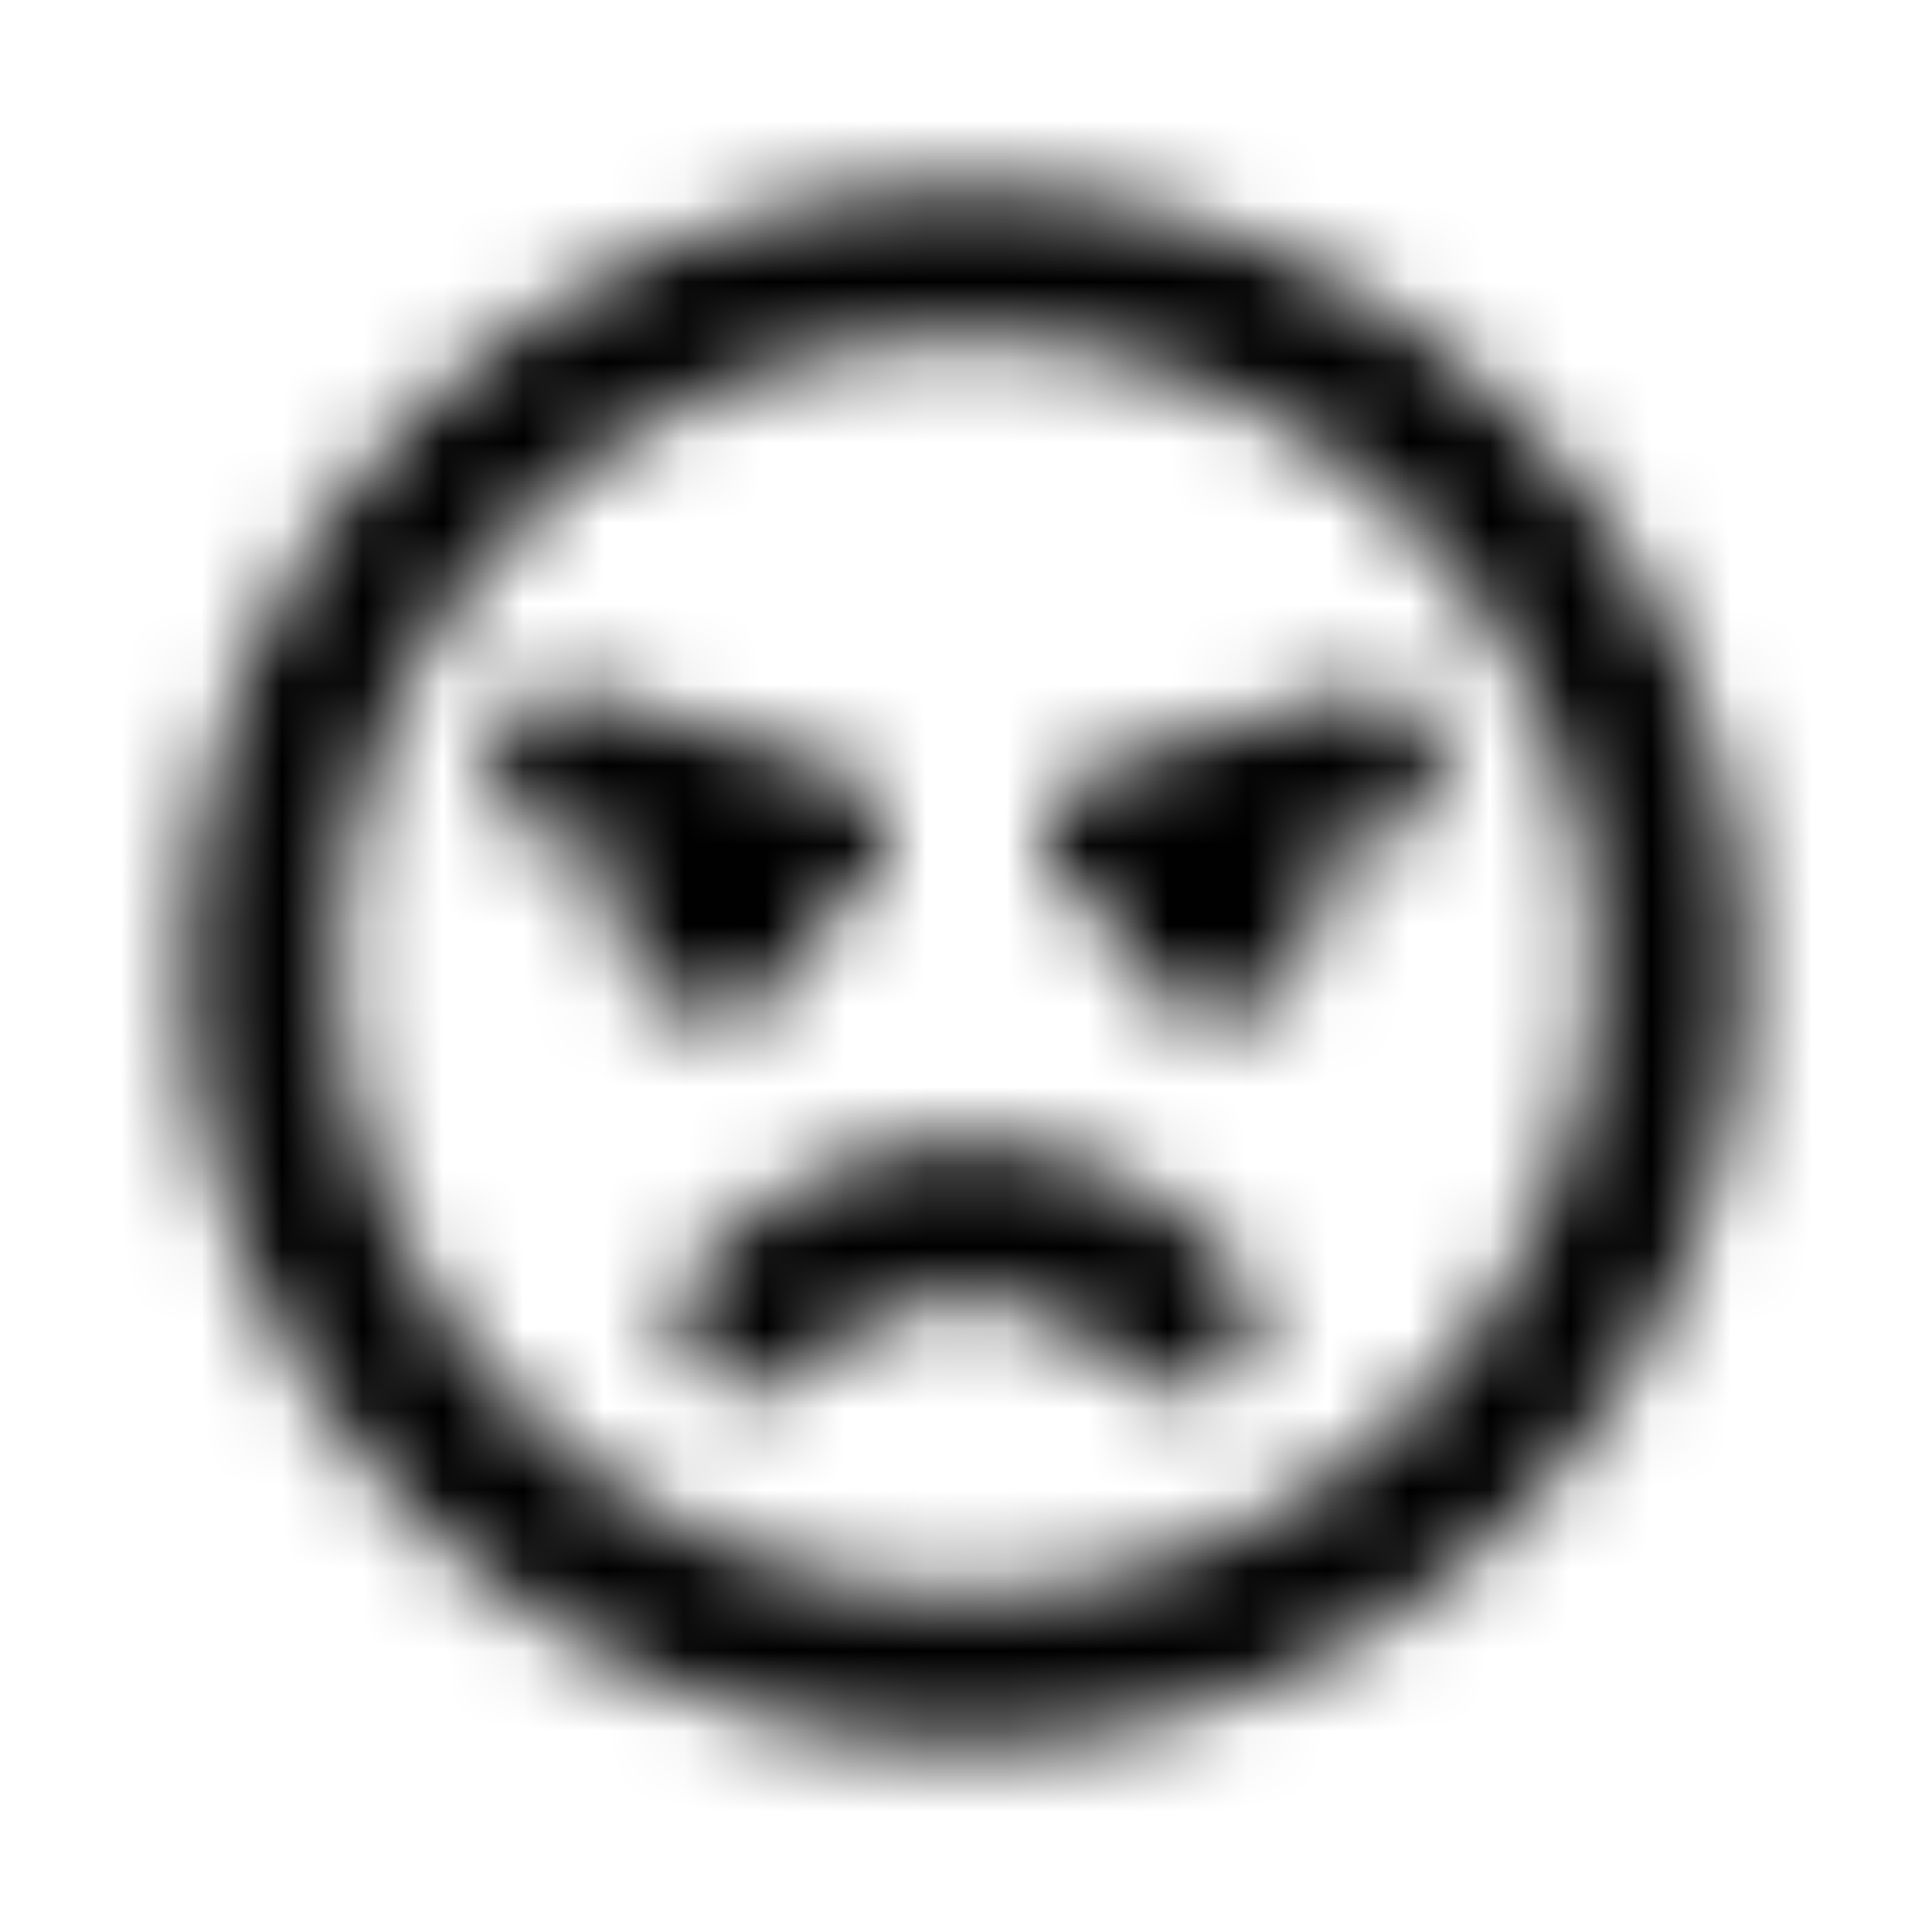 <?xml version="1.0" encoding="UTF-8"?>
<svg width="24px" height="24px" viewBox="0 0 24 24" version="1.1" xmlns="http://www.w3.org/2000/svg" xmlns:xlink="http://www.w3.org/1999/xlink">
    <!-- Generator: Sketch 52.5 (67469) - http://www.bohemiancoding.com/sketch -->
    <title>angry</title>
    <desc>Created with Sketch.</desc>
    <defs>
        <path d="M12,2.312 C6.648,2.312 2.312,6.648 2.312,12 C2.312,17.352 6.648,21.688 12,21.688 C17.352,21.688 21.688,17.352 21.688,12 C21.688,6.648 17.352,2.312 12,2.312 Z M12,19.812 C7.691,19.812 4.187,16.309 4.187,12 C4.187,7.691 7.691,4.187 12,4.187 C16.309,4.187 19.812,7.691 19.812,12 C19.812,16.309 16.309,19.812 12,19.812 Z M12,14.188 C10.688,14.188 9.453,14.766 8.609,15.773 C8.277,16.172 8.332,16.762 8.73,17.094 C9.129,17.426 9.719,17.375 10.051,16.977 C11.02,15.816 12.98,15.816 13.949,16.977 C14.266,17.355 14.855,17.441 15.27,17.094 C15.668,16.762 15.719,16.172 15.391,15.773 C14.547,14.766 13.312,14.188 12,14.188 Z M10.125,11.375 C10.527,11.375 10.902,11.113 11.023,10.707 C11.172,10.211 10.891,9.687 10.395,9.539 L7.27,8.602 C6.77,8.449 6.25,8.734 6.102,9.23 C5.953,9.727 6.234,10.25 6.73,10.398 L7.832,10.73 C7.711,10.922 7.625,11.137 7.625,11.379 C7.625,12.07 8.184,12.629 8.875,12.629 C9.566,12.629 10.125,12.066 10.125,11.375 Z M17.898,9.23 C17.75,8.734 17.23,8.453 16.73,8.602 L13.605,9.539 C13.109,9.687 12.828,10.211 12.977,10.707 C13.098,11.113 13.473,11.375 13.875,11.375 C13.875,12.066 14.434,12.625 15.125,12.625 C15.816,12.625 16.375,12.066 16.375,11.375 C16.375,11.133 16.289,10.918 16.168,10.727 L17.27,10.395 C17.766,10.25 18.047,9.727 17.898,9.23 Z" id="path-1"></path>
    </defs>
    <g id="angry" stroke="none" stroke-width="1" fill="none" fill-rule="evenodd">
        <mask id="mask-2" fill="white">
            <use xlink:href="#path-1"></use>
        </mask>
        <g fill-rule="nonzero"></g>
        <g id="🎨-color" mask="url(#mask-2)" fill="#000000">
            <rect id="🎨-Color" x="0" y="0" width="24" height="24"></rect>
        </g>
    </g>
</svg>